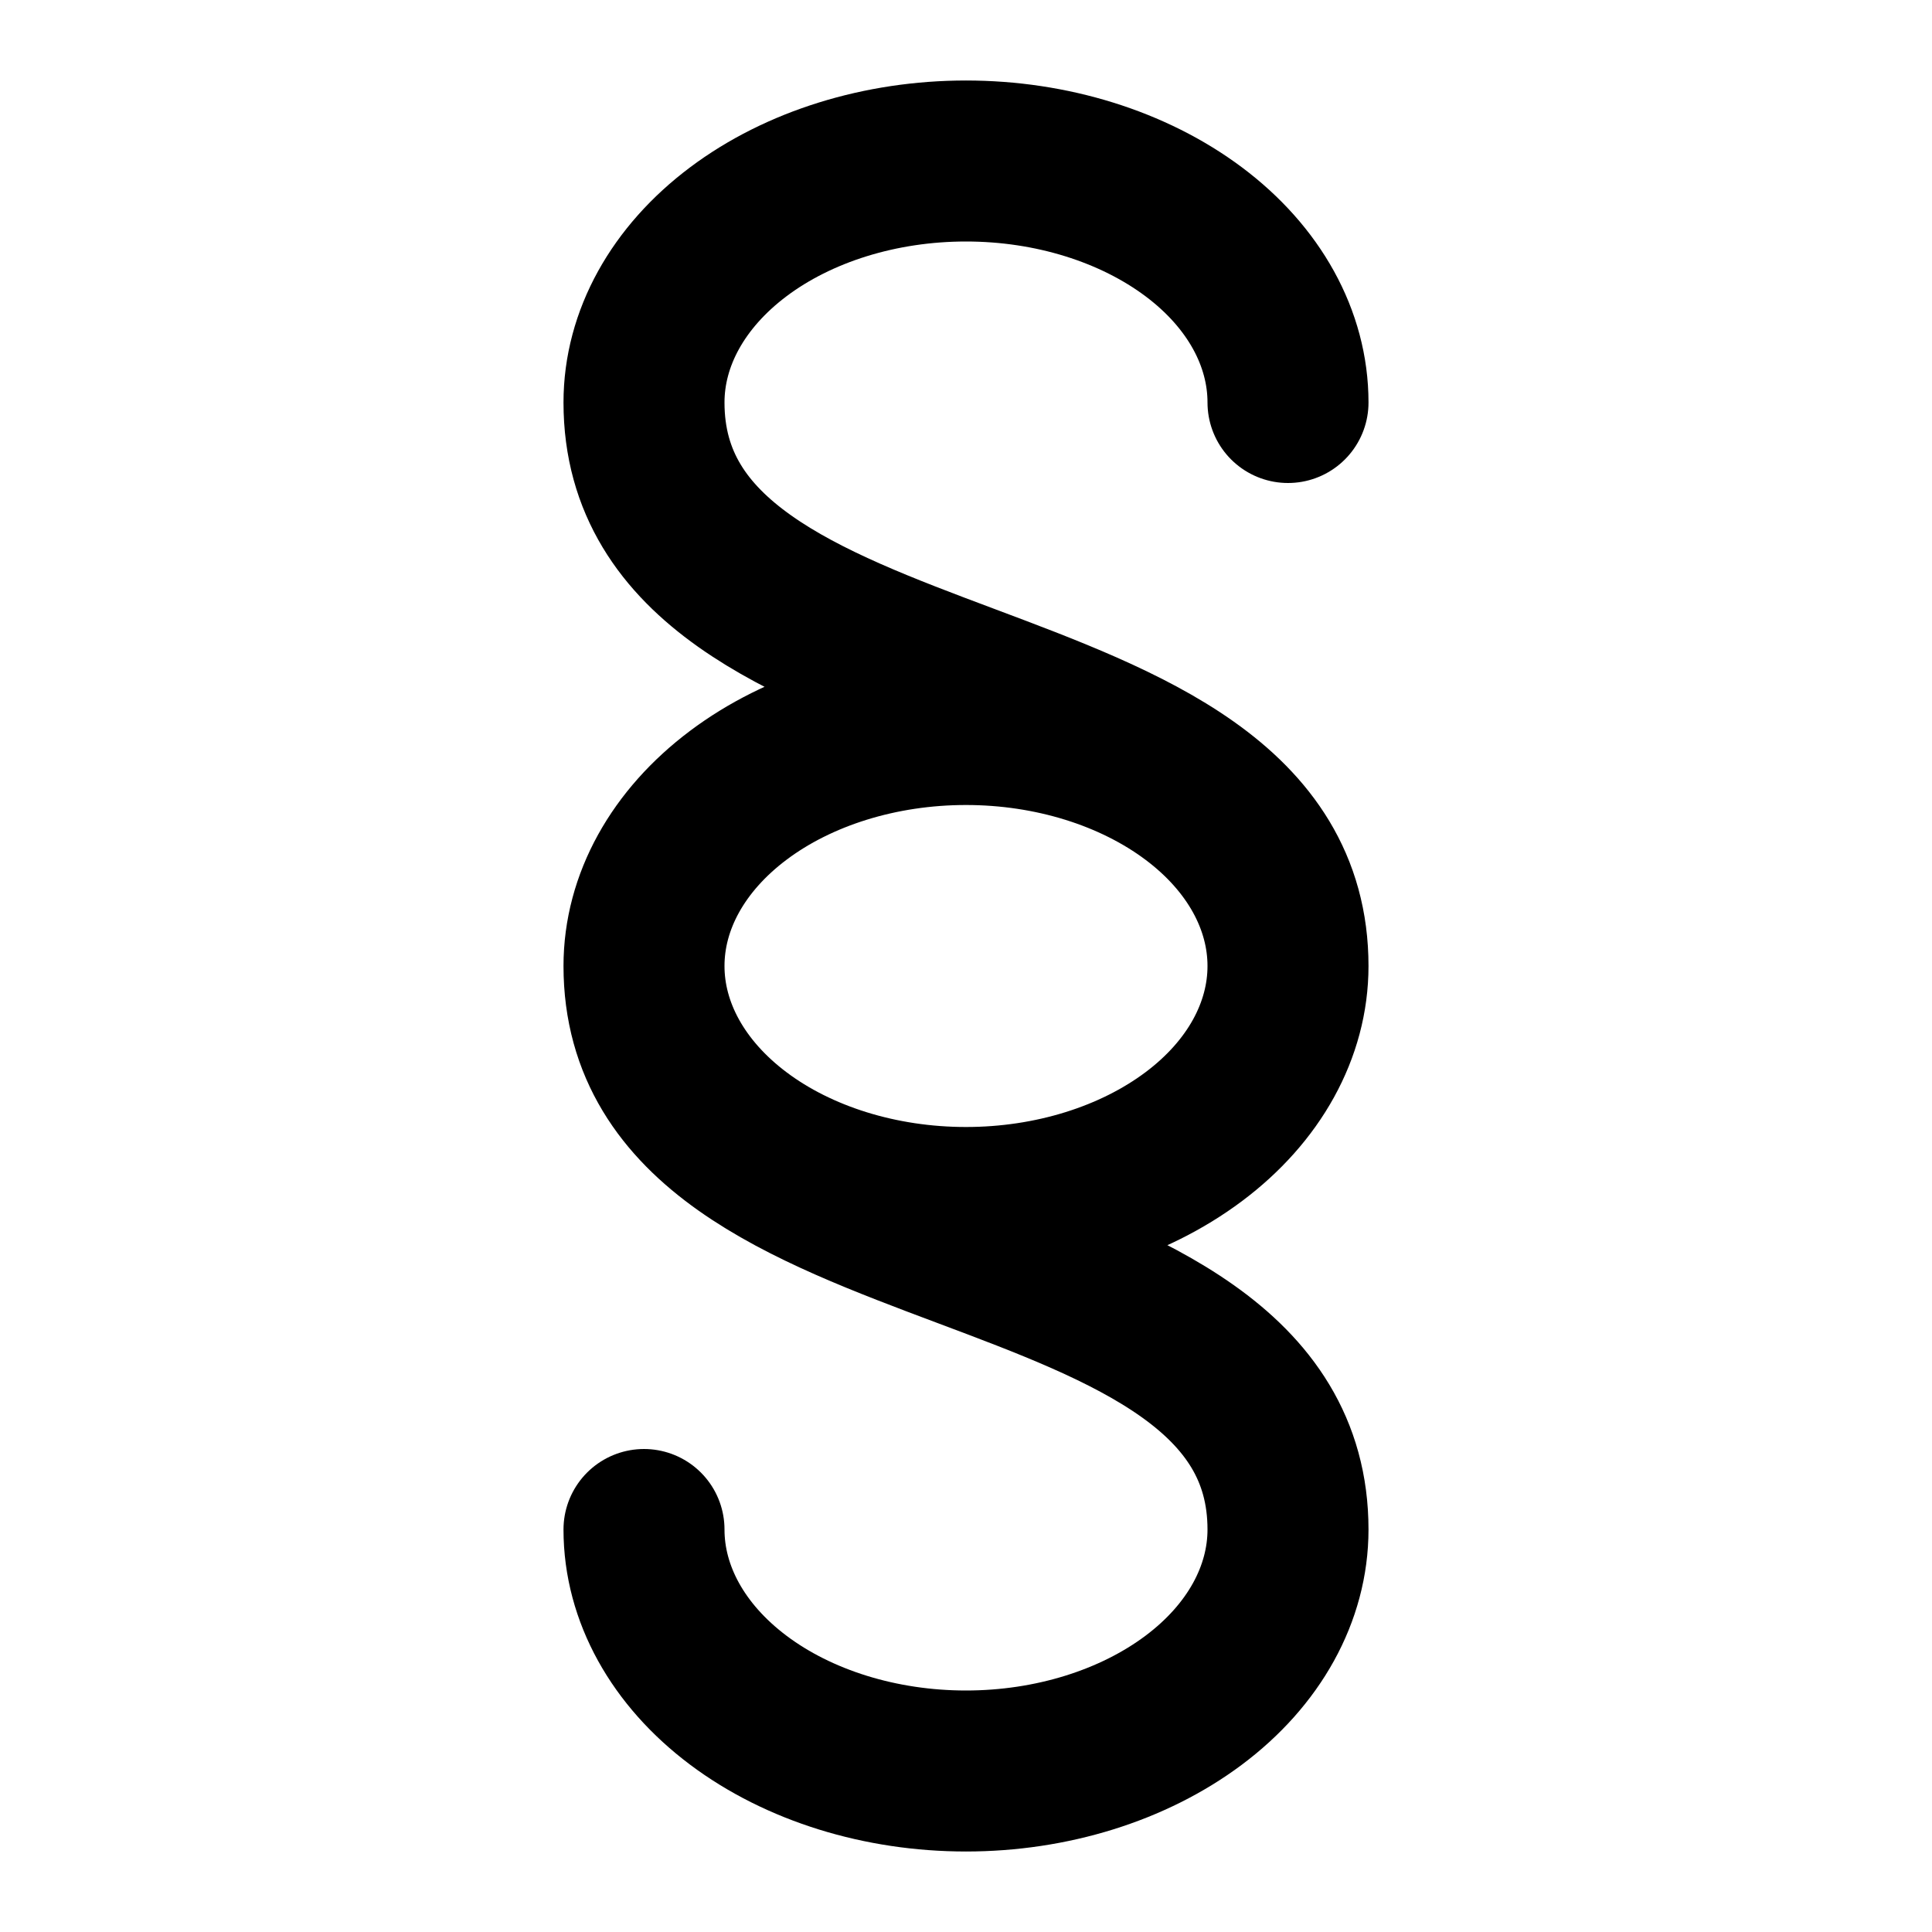 <svg xmlns="http://www.w3.org/2000/svg" width="24" height="24" fill="none"><path stroke="#000" stroke-linecap="round" stroke-linejoin="round" stroke-width="2" d="M16 5c0-.796-.421-1.559-1.172-2.121S13.061 2 12 2s-2.078.316-2.828.879S8 4.204 8 5c0 4 8 3 8 7m0 0c0 .796-.421 1.559-1.172 2.121S13.061 15 12 15s-2.078-.316-2.828-.879S8 12.796 8 12m8 0c0-.796-.421-1.559-1.172-2.121S13.061 9 12 9s-2.078.316-2.828.879S8 11.204 8 12m0 0c0 4 8 3 8 7 0 .796-.421 1.559-1.172 2.121S13.061 22 12 22s-2.078-.316-2.828-.879S8 19.796 8 19"/></svg>